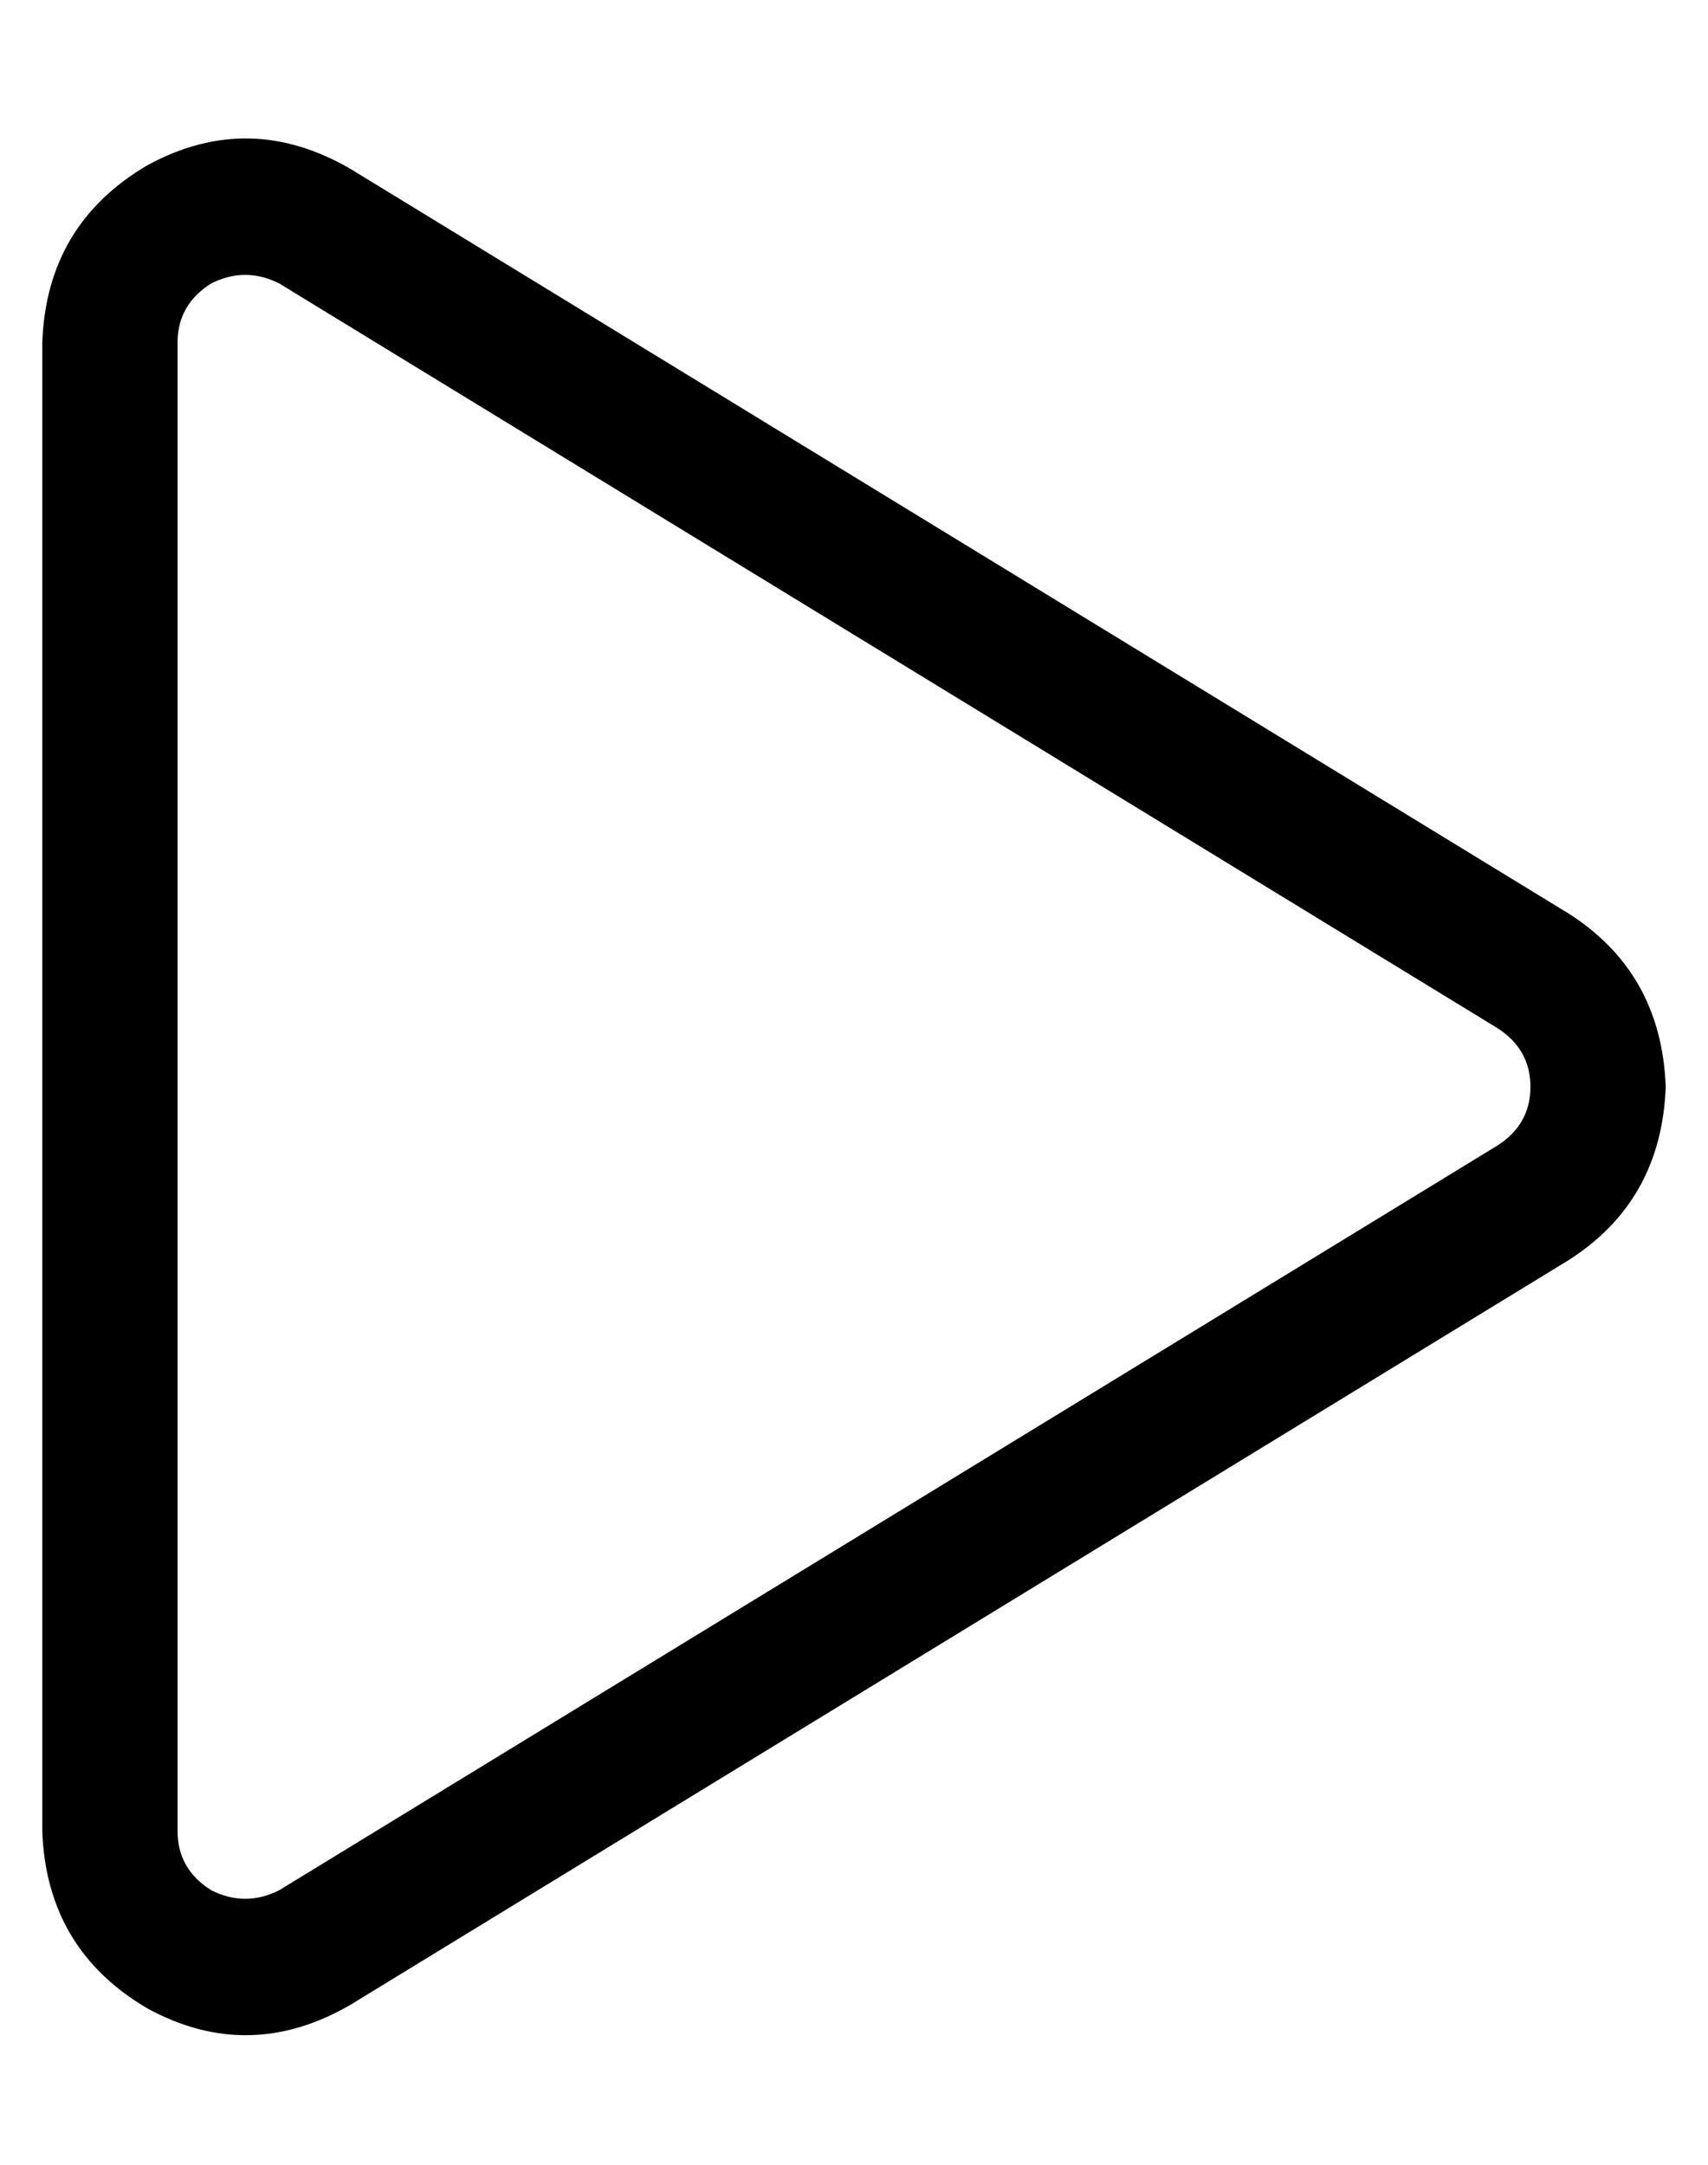 <?xml version="1.0" standalone="no"?>
<!DOCTYPE svg PUBLIC "-//W3C//DTD SVG 1.1//EN" "http://www.w3.org/Graphics/SVG/1.1/DTD/svg11.dtd" >
<svg xmlns="http://www.w3.org/2000/svg" xmlns:xlink="http://www.w3.org/1999/xlink" version="1.1" viewBox="-10 -40 404 512">
   <path fill="currentColor"
d="M56 27q-8 -4 -16 0q-8 5 -8 14v352v0q0 9 8 14q8 4 16 0l288 -176v0q8 -5 8 -14t-8 -14l-288 -176v0zM25 -1q24 -13 48 1l288 176v0q22 14 23 41q-1 27 -23 41l-288 176v0q-24 14 -48 1q-24 -14 -25 -42v-352v0q1 -28 25 -42v0z" />
</svg>

